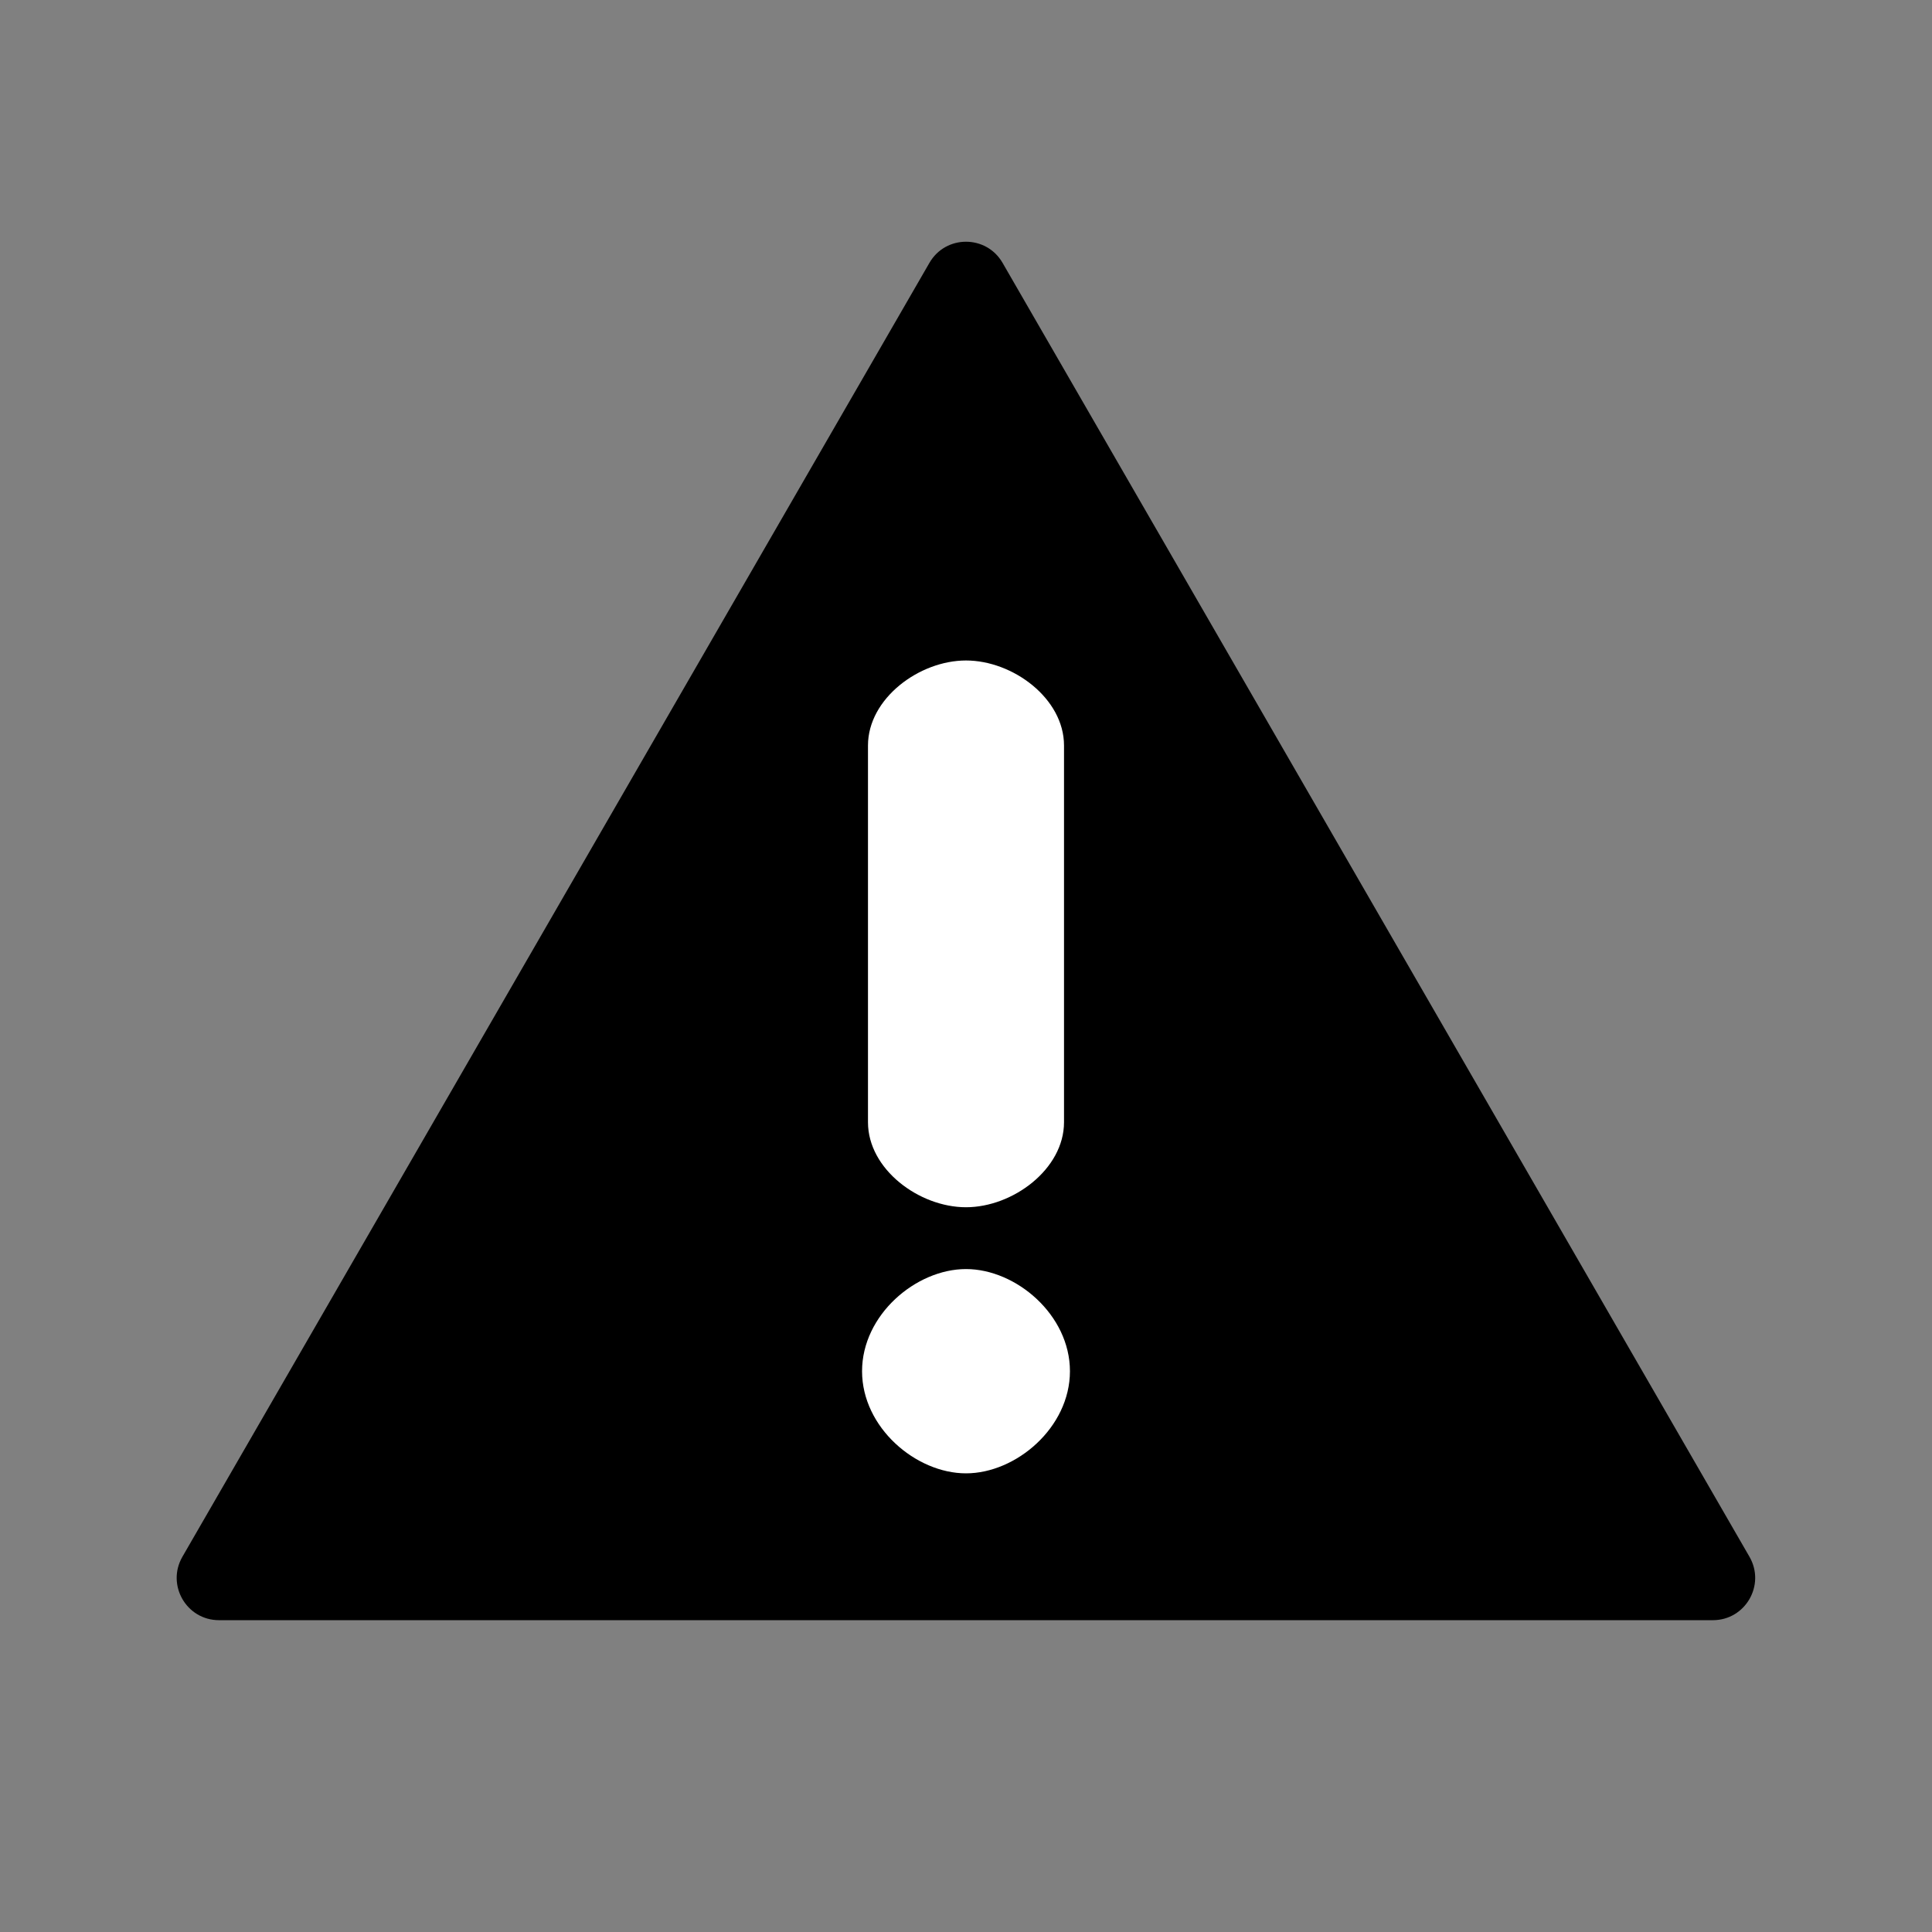 <svg viewBox="0 0 150 150">
  <rect x="0" y="0" width="150" height="150" fill="#808080" stroke="none"/>
  <defs>
    <style>
      .cls-2 {
        fill: none;
        stroke: #fff;
        stroke-linecap: round;
        stroke-miterlimit: 10;
        stroke-width: 12px;
      }
    </style>
  </defs>
  <path id="tri" class="cls-2" d="m72.16,20.41L14.16,120.87c-1.26,2.19.32,4.92,2.84,4.92h115.99c2.52,0,4.1-2.73,2.84-4.92L77.84,20.41c-1.26-2.19-4.42-2.19-5.68,0Z"/>
  <path id="bol" fill="#fff" d="m75,114.39c-3.89,0-8.07-3.56-8.07-7.93s4.18-7.93,8.07-7.93,8.07,3.56,8.07,7.93-4.18,7.93-8.07,7.93Z"/>
  <path id="up" fill="#fff" d="m75,93.73c-3.64,0-7.61-2.95-7.61-6.6v-29.25c0-3.64,3.97-6.6,7.61-6.6s7.61,2.95,7.61,6.6v29.25c0,3.64-3.97,6.6-7.61,6.6Z"/>
</svg>
